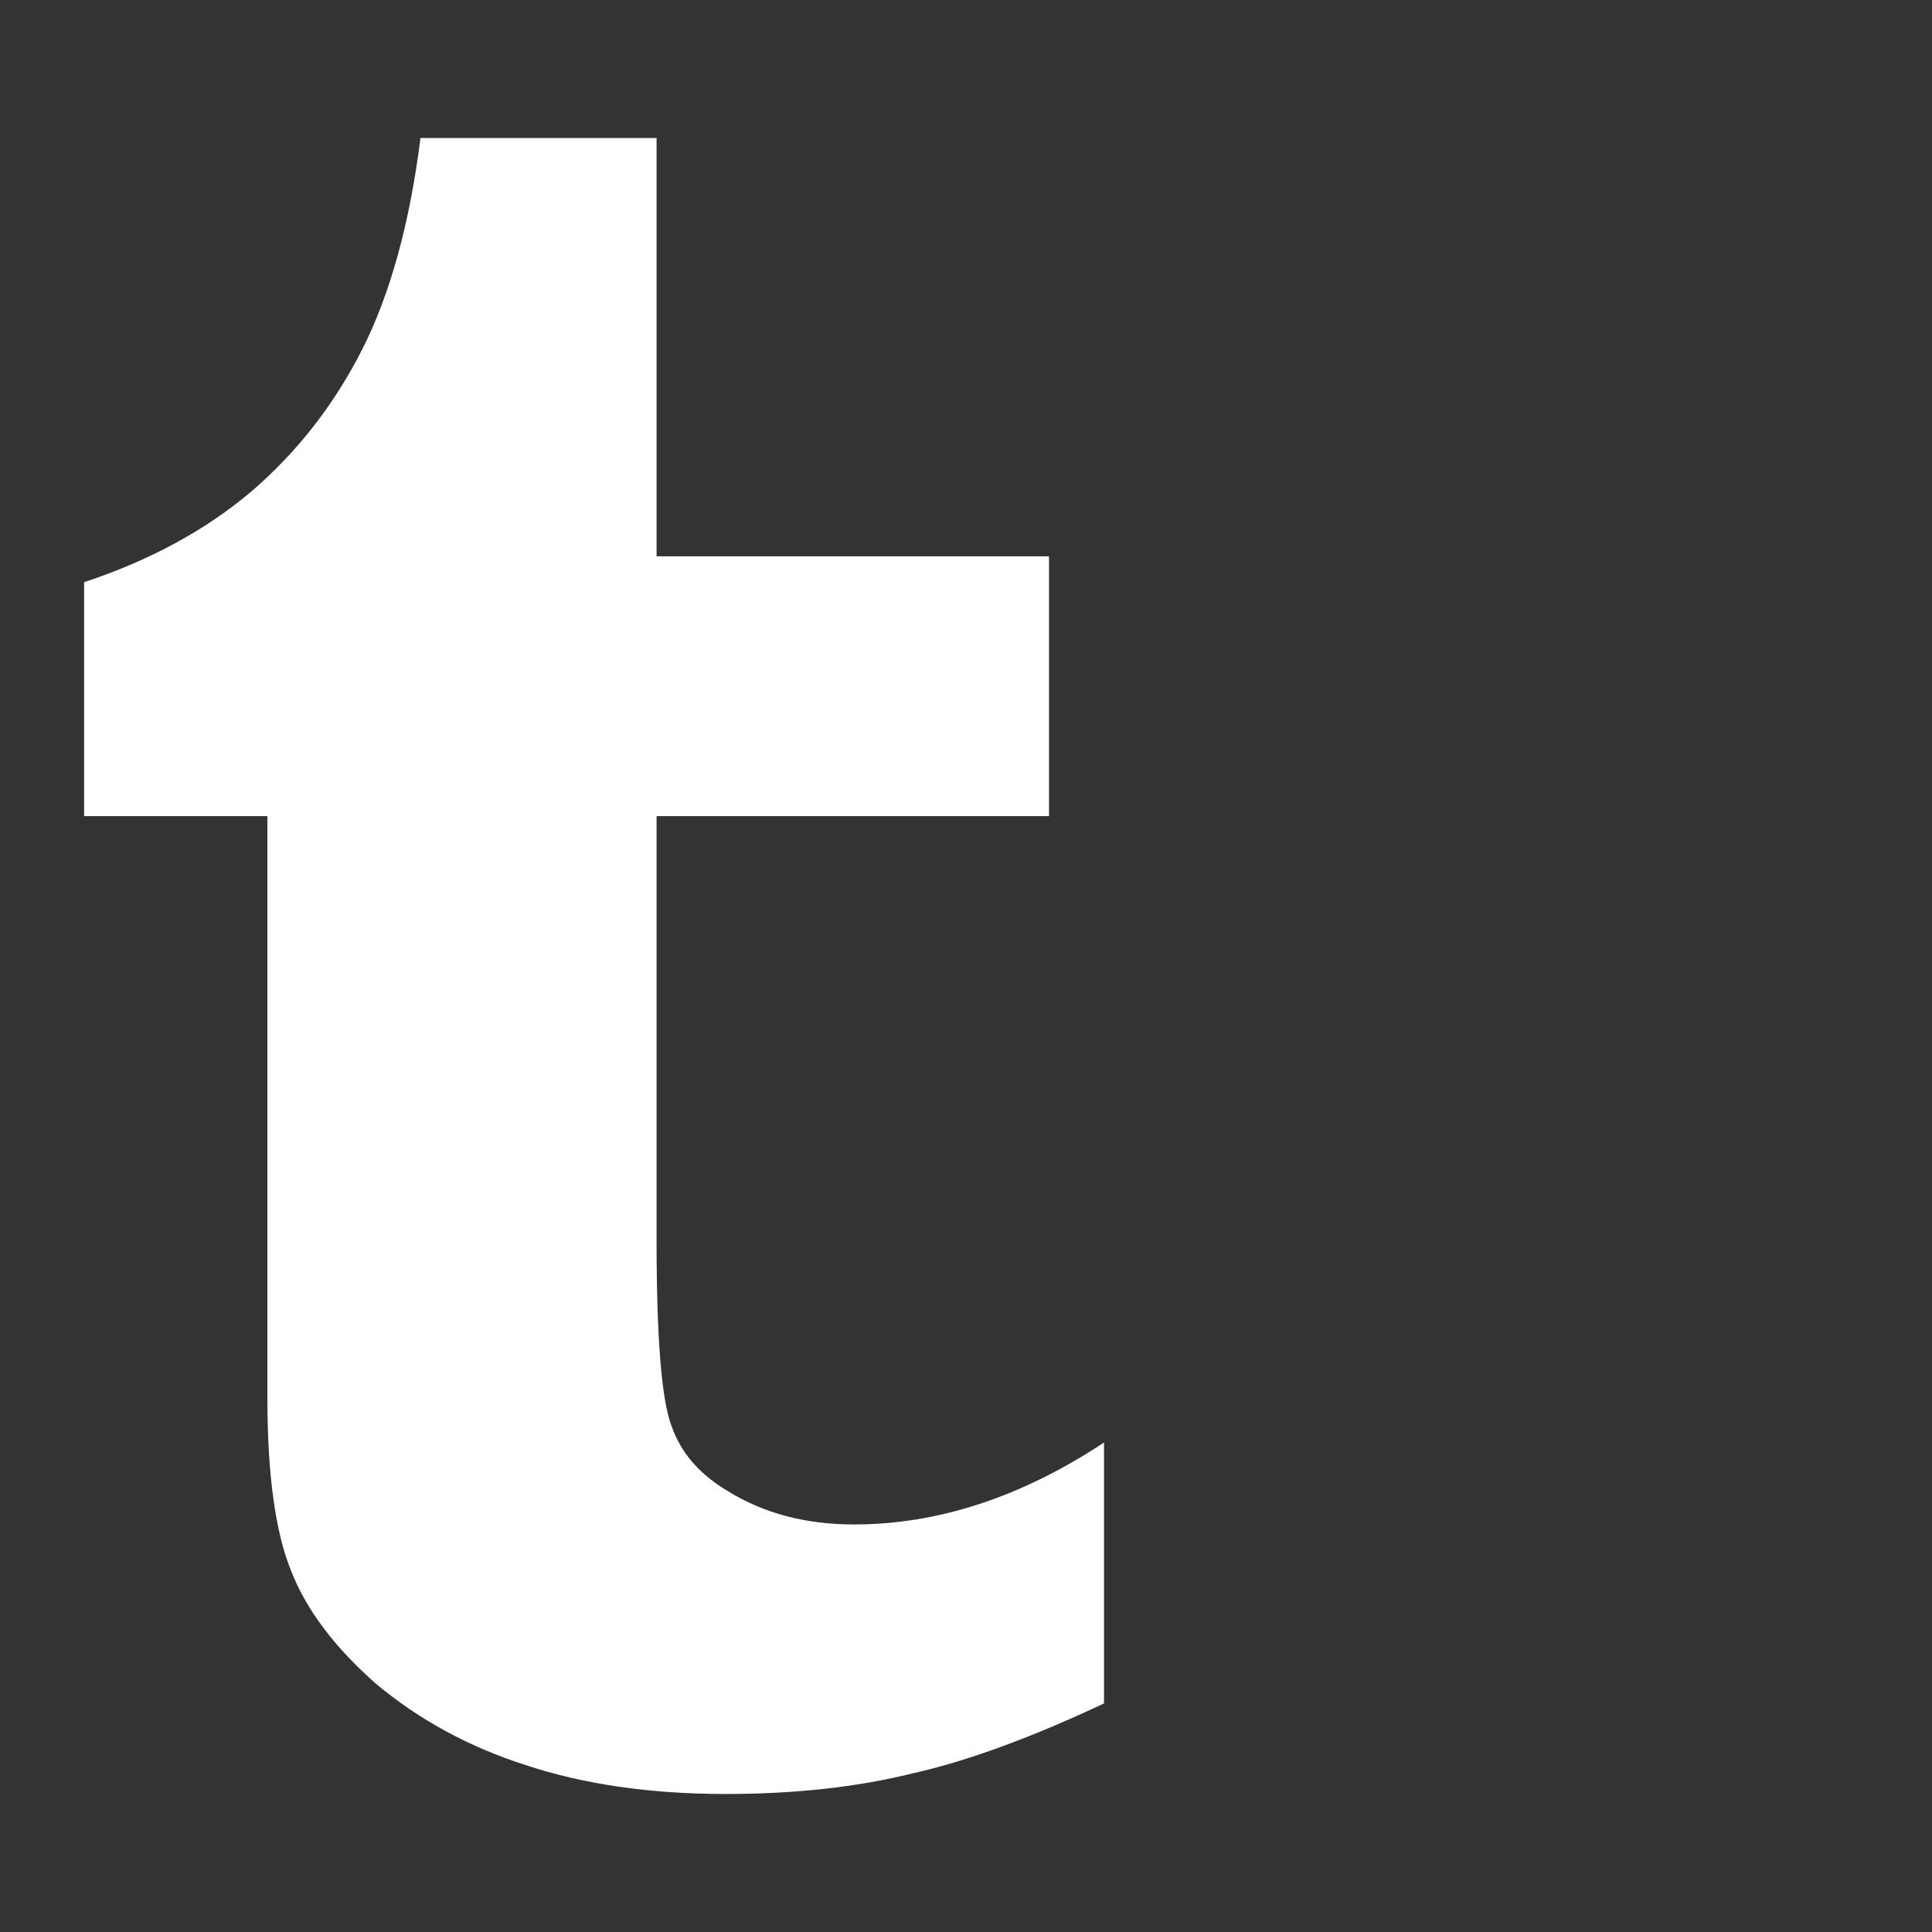 <?xml version="1.0" encoding="utf-8"?>
<!DOCTYPE svg PUBLIC "-//W3C//DTD SVG 1.1 Tiny//EN" "http://www.w3.org/Graphics/SVG/1.1/DTD/svg11-tiny.dtd">
<svg version="1.1" baseProfile="tiny" id="Layer_1" xmlns="http://www.w3.org/2000/svg" xmlns:xlink="http://www.w3.org/1999/xlink" x="0px" y="0px" width="16px" height="16px" viewBox="0 0 500 500" xml:space="preserve">
	<rect x="0" y="0" width="500" height="500" fill="#333333" stroke="none"/>
	<path d="M108.817 35.714h61.105v108.259h101.563v67.243h-101.563v109.933q0 37.946 3.906 47.991 3.627 10.324 14.509 16.741 13.951 8.649 32.645 8.649 32.645 0 64.732-21.206v67.522q-28.46 13.393-49.665 18.136-21.484 5.301-48.27 5.301-29.297 0-51.897-7.534-21.763-6.976-38.504-20.926-16.183-14.23-22.042-29.297-6.138-15.067-6.138-44.922v-150.391h-47.433v-60.547q25.391-8.371 43.248-23.437 17.857-15.346 28.739-36.831t15.067-54.688z" fill="#ffffff" />
</svg>
